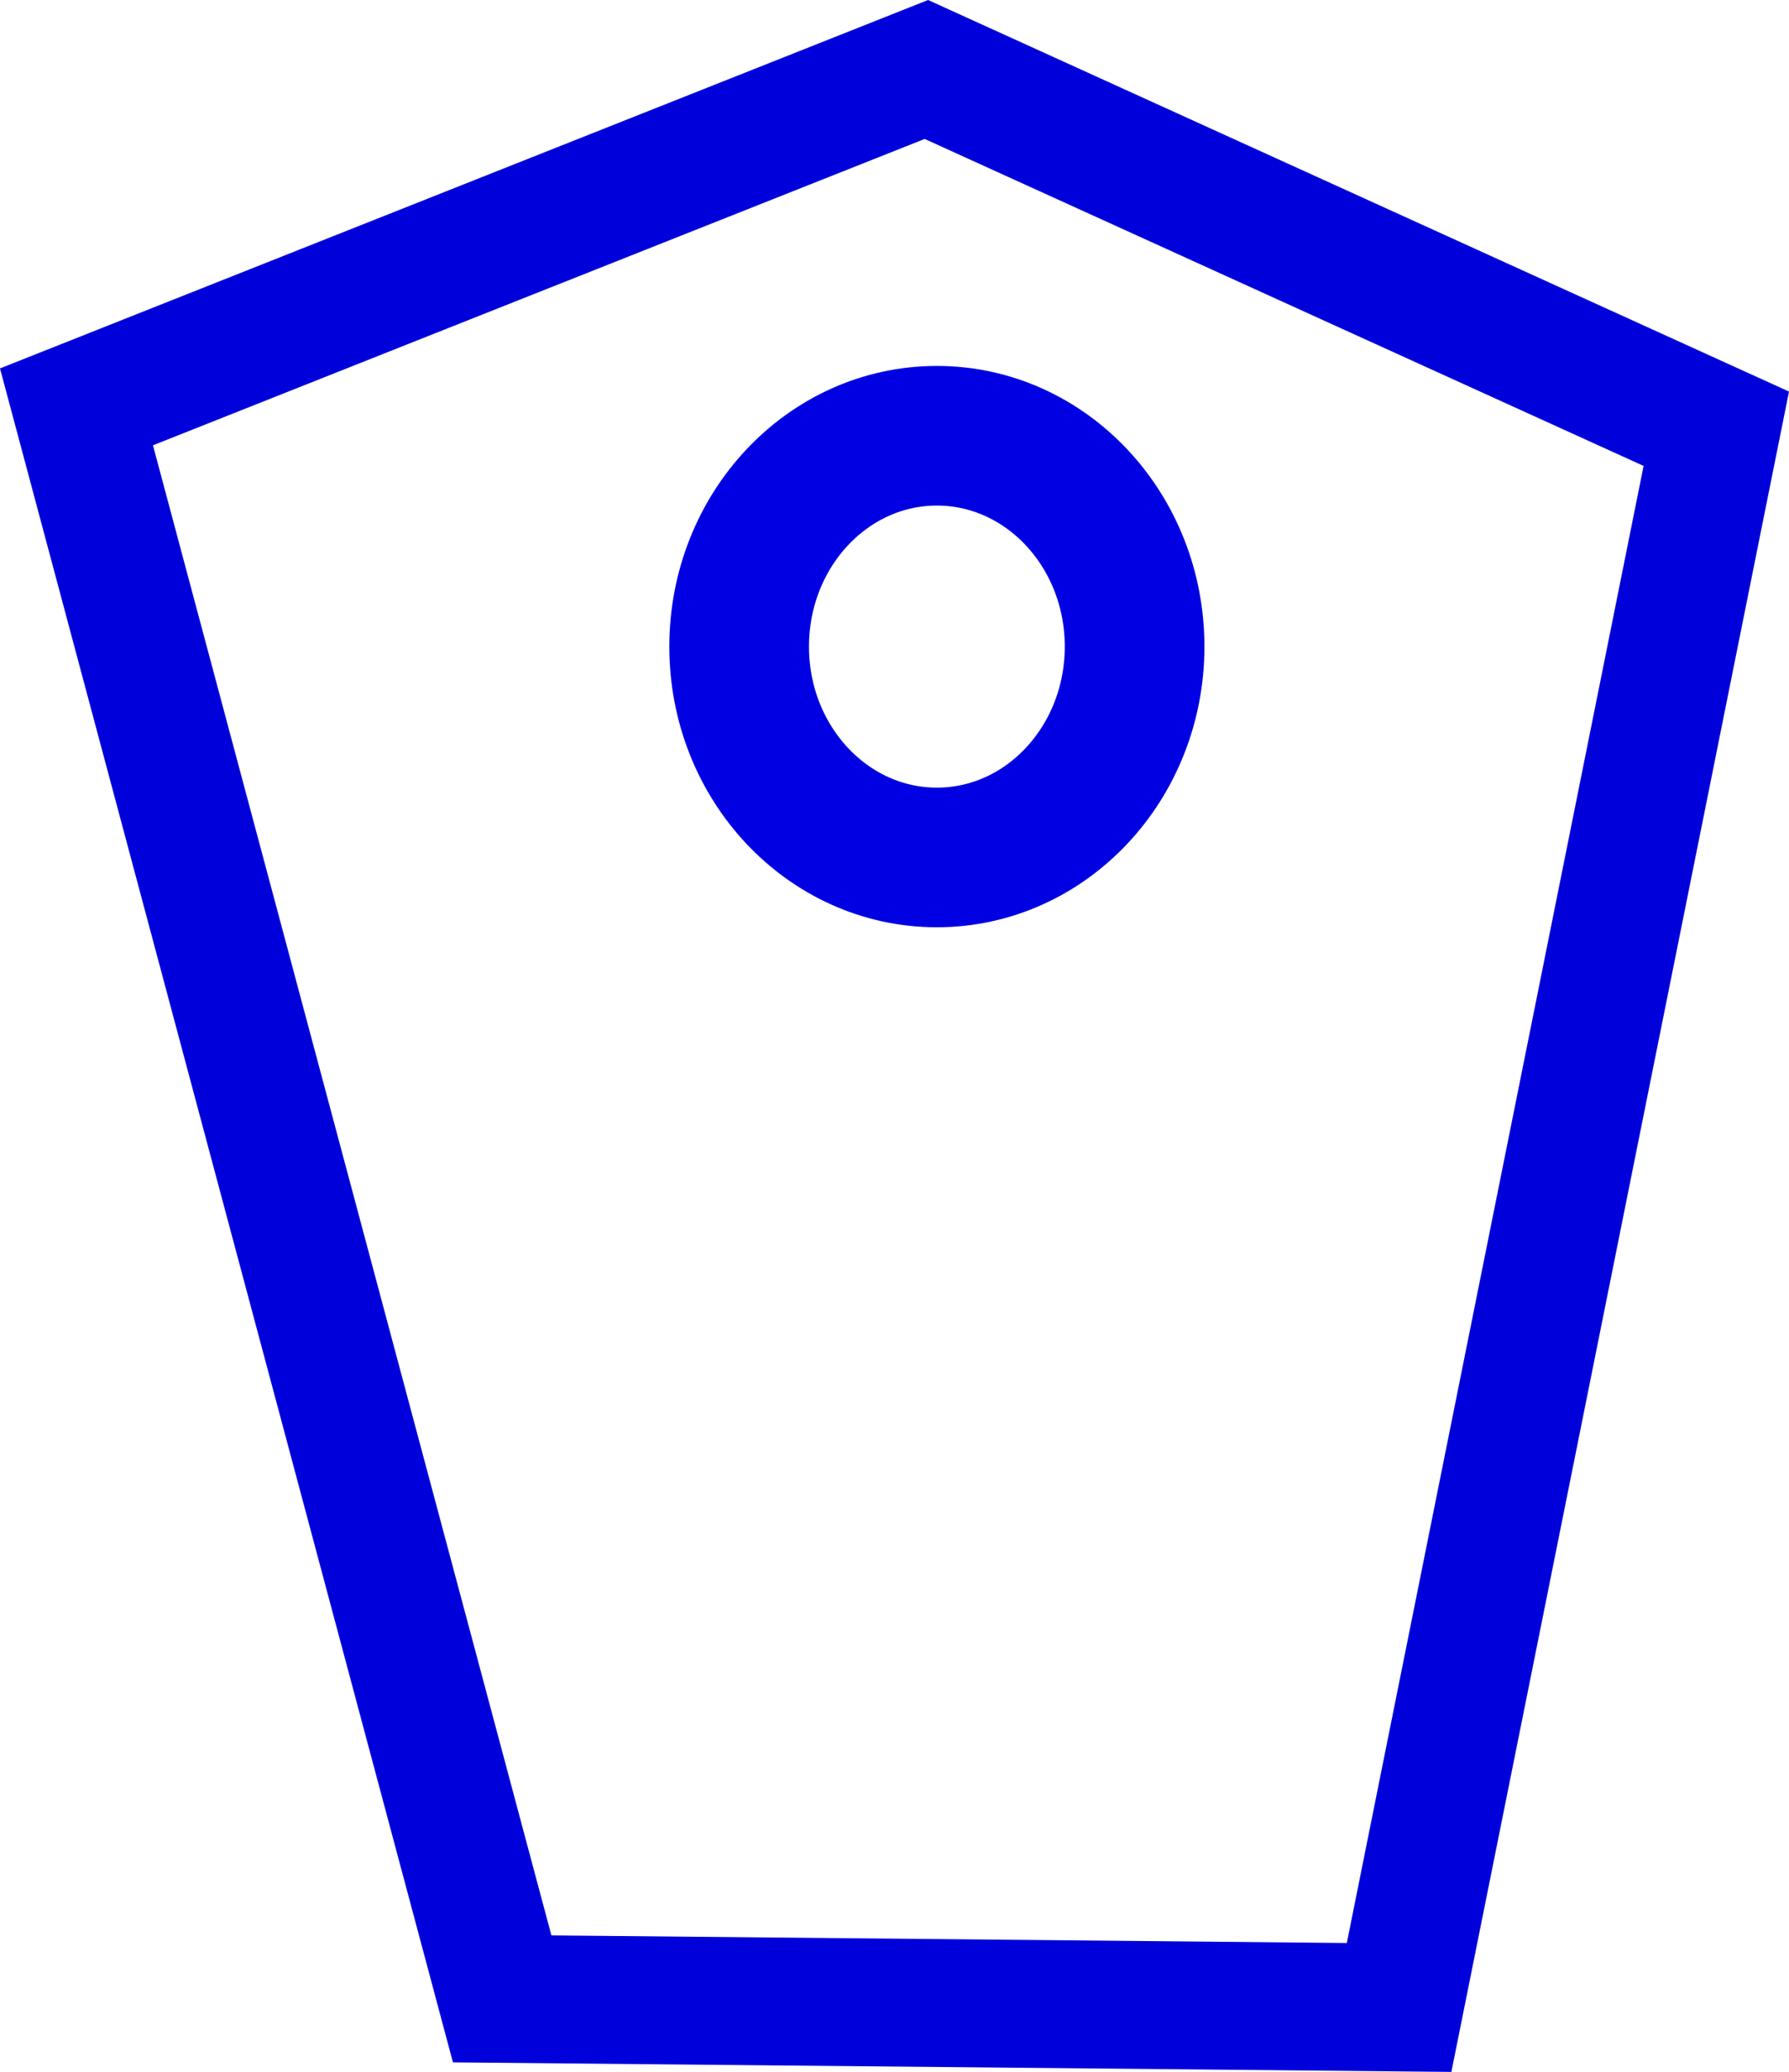 <?xml version="1.0" encoding="UTF-8" standalone="no"?>
<!-- Created with Inkscape (http://www.inkscape.org/) -->

<svg
   width="140.777mm"
   height="163.068mm"
   viewBox="0 0 140.777 163.068"
   version="1.1"
   id="svg5"
   inkscape:export-filename="Rastergrafik.svg"
   inkscape:export-xdpi="96"
   inkscape:export-ydpi="96"
   xmlns:inkscape="http://www.inkscape.org/namespaces/inkscape"
   xmlns:sodipodi="http://sodipodi.sourceforge.net/DTD/sodipodi-0.dtd"
   xmlns="http://www.w3.org/2000/svg"
   xmlns:svg="http://www.w3.org/2000/svg">
  <sodipodi:namedview
     id="namedview7"
     pagecolor="#ffffff"
     bordercolor="#000000"
     borderopacity="0.25"
     inkscape:showpageshadow="2"
     inkscape:pageopacity="0.0"
     inkscape:pagecheckerboard="0"
     inkscape:deskcolor="#d1d1d1"
     inkscape:document-units="mm"
     showgrid="false" />
  <defs
     id="defs2" />
  <g
     inkscape:label="Ebene 1"
     inkscape:groupmode="layer"
     id="layer1"
     transform="translate(-30.584,-59.795)">
    <path
       style="fill:#000000;fill-opacity:0;stroke:#0000db;stroke-width:10.065;stroke-dasharray:none;stroke-opacity:1"
       d="M 70.1,217.116 36.602,91.817 103.481,65.263 165.64,93.54 140.679,217.791 Z"
       id="path253" />
    <ellipse
       style="fill:#000000;fill-opacity:0;stroke:#0000e2;stroke-width:10.99;stroke-dasharray:none;stroke-opacity:1"
       id="path14816"
       cx="104.307"
       cy="110.686"
       rx="15.559"
       ry="16.595" />
  </g>
</svg>
